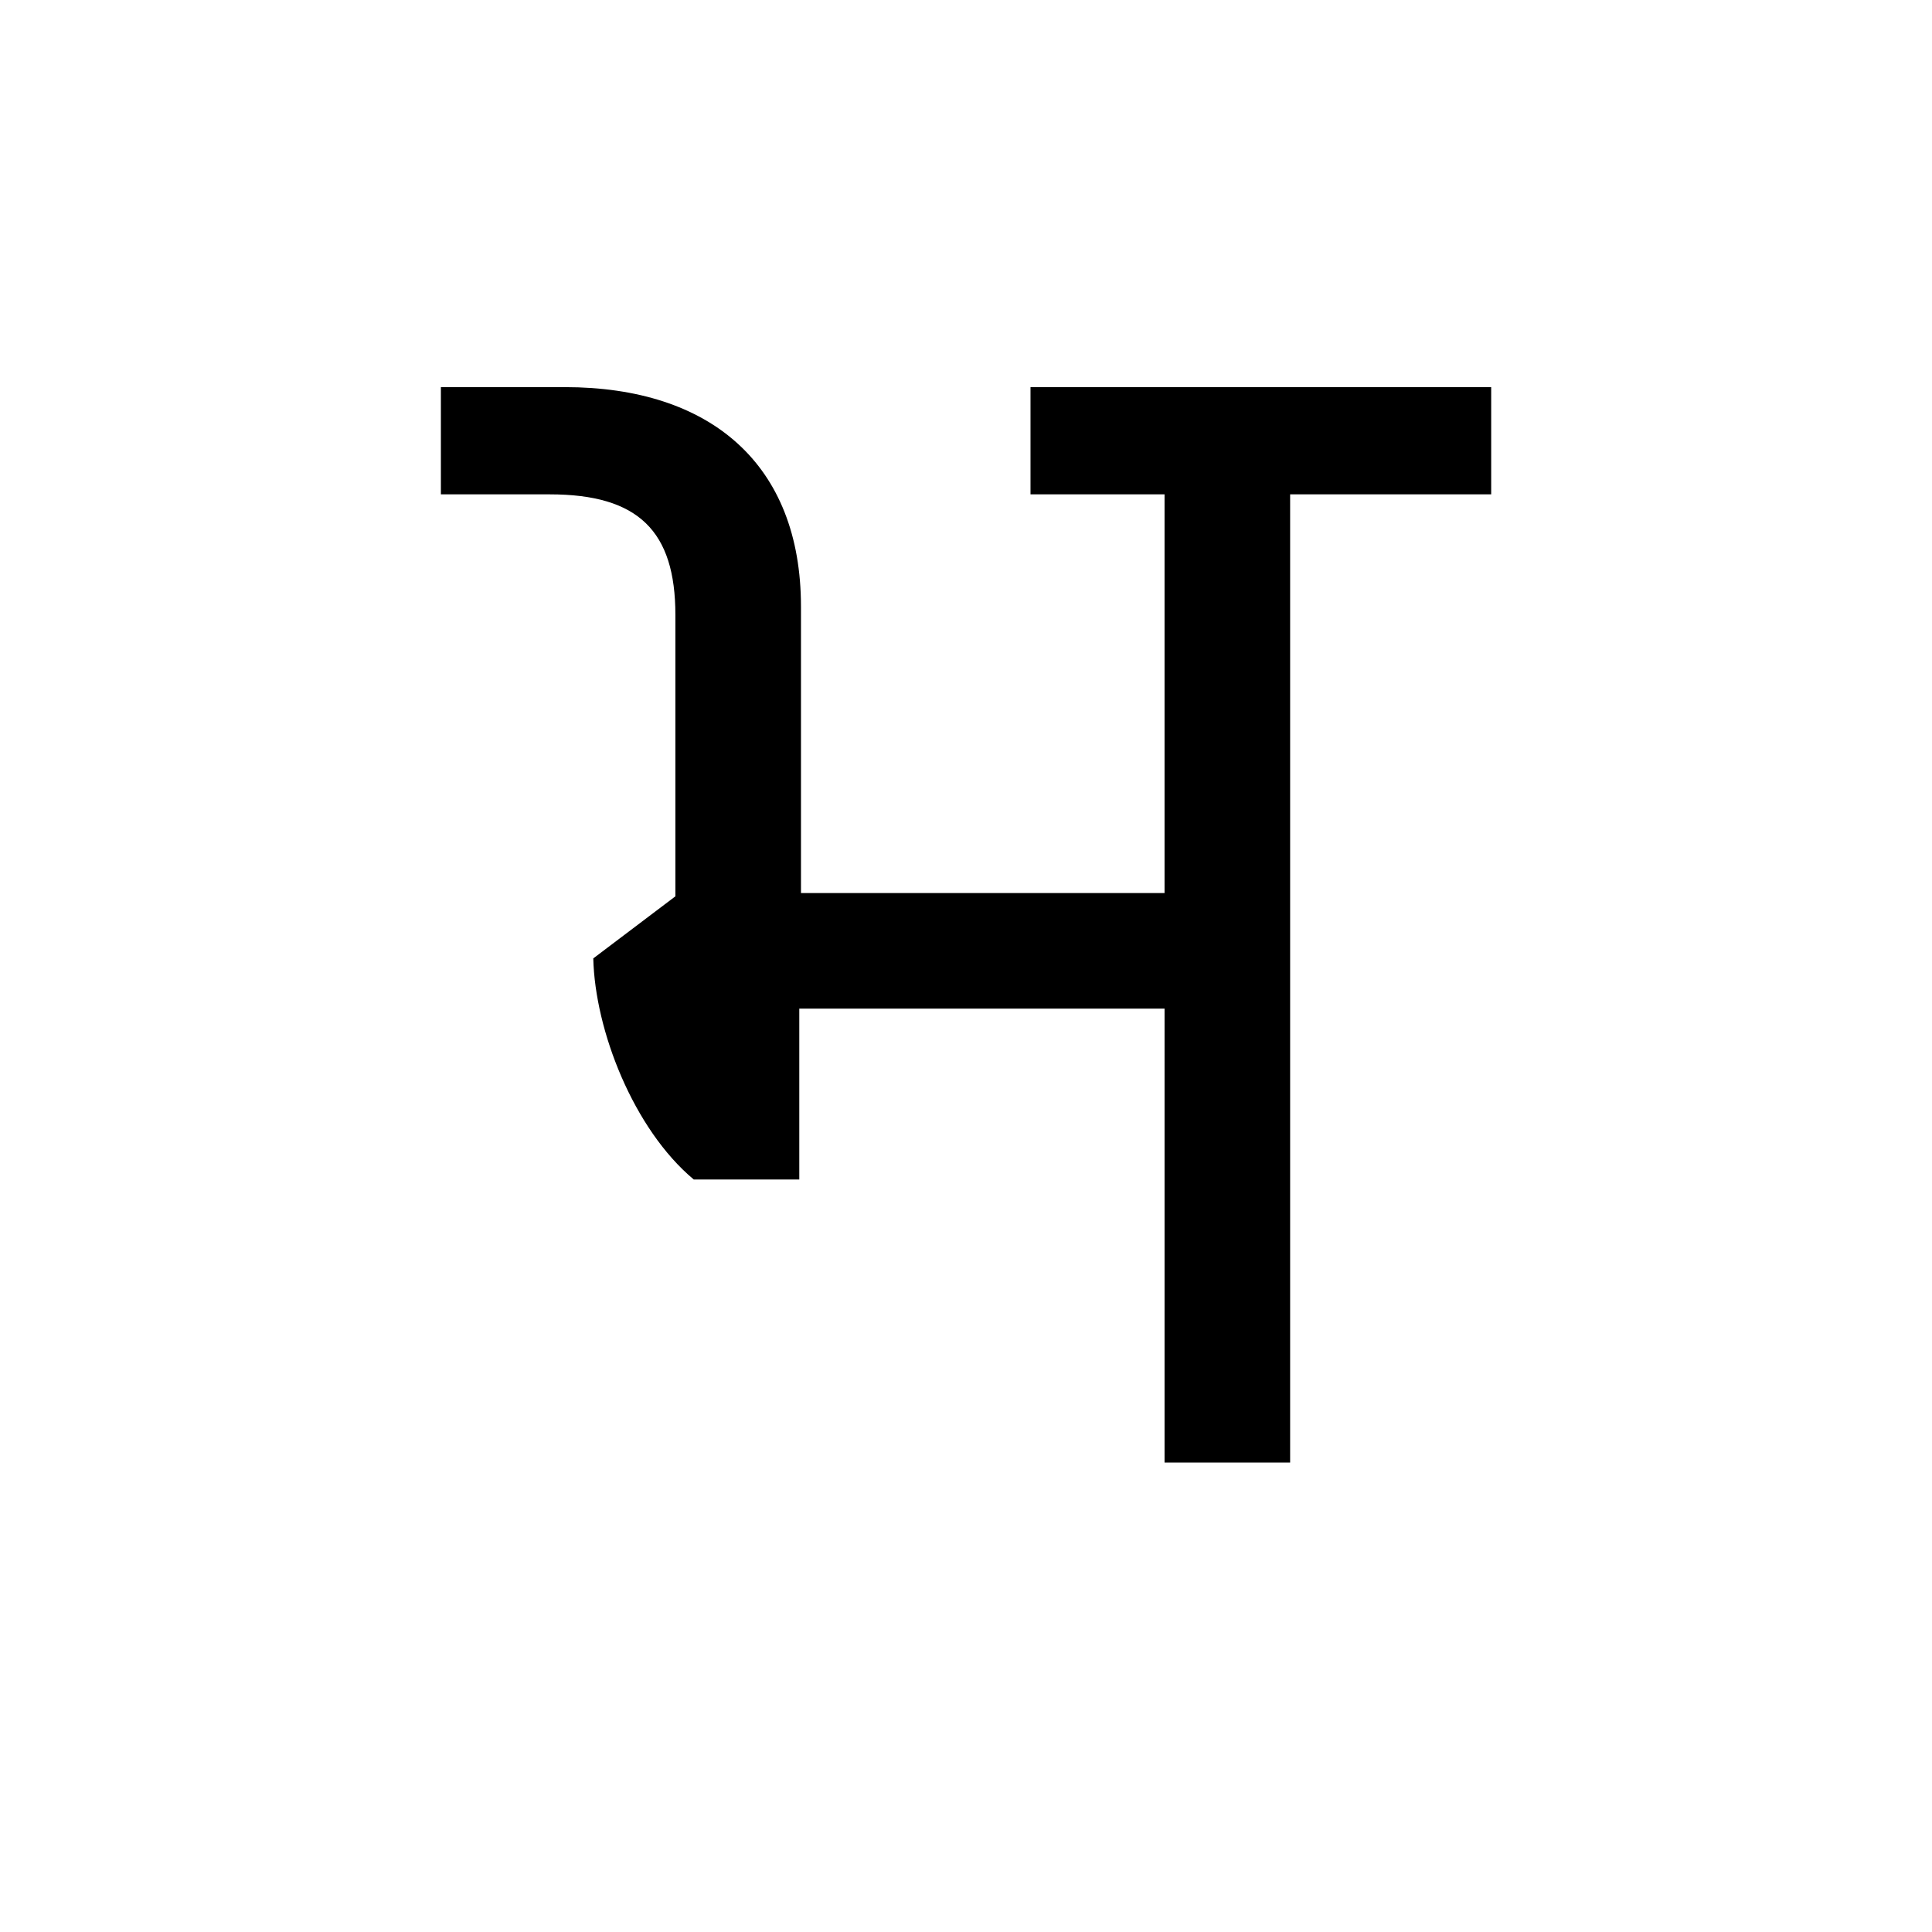 <?xml version='1.0' encoding='UTF-8'?>
<svg xmlns="http://www.w3.org/2000/svg" xmlns:xlink="http://www.w3.org/1999/xlink" width="250px" height="250px" viewBox="0 0 250 250" y="0px" x="0px" enable-background="new 0 0 250 250"><defs><symbol overflow="visible" id="3cf6f366a"><path d="M88.875 0h16.25v-125.281h26.016v-13.875H71.53v13.875h17.344v51.594H41.828v-37.079c0-18.421-11.703-28.39-30.562-28.39H-4.766v13.875H9.313c11.5 0 16.265 4.765 16.265 15.61v36.405l-10.625 8.032c.219 9.312 5.203 22.093 13 28.609H41.61v-22.11h47.266zm0 0"/></symbol></defs><use xlink:href="#3cf6f366a" x="61.817" y="189.25"/></svg>